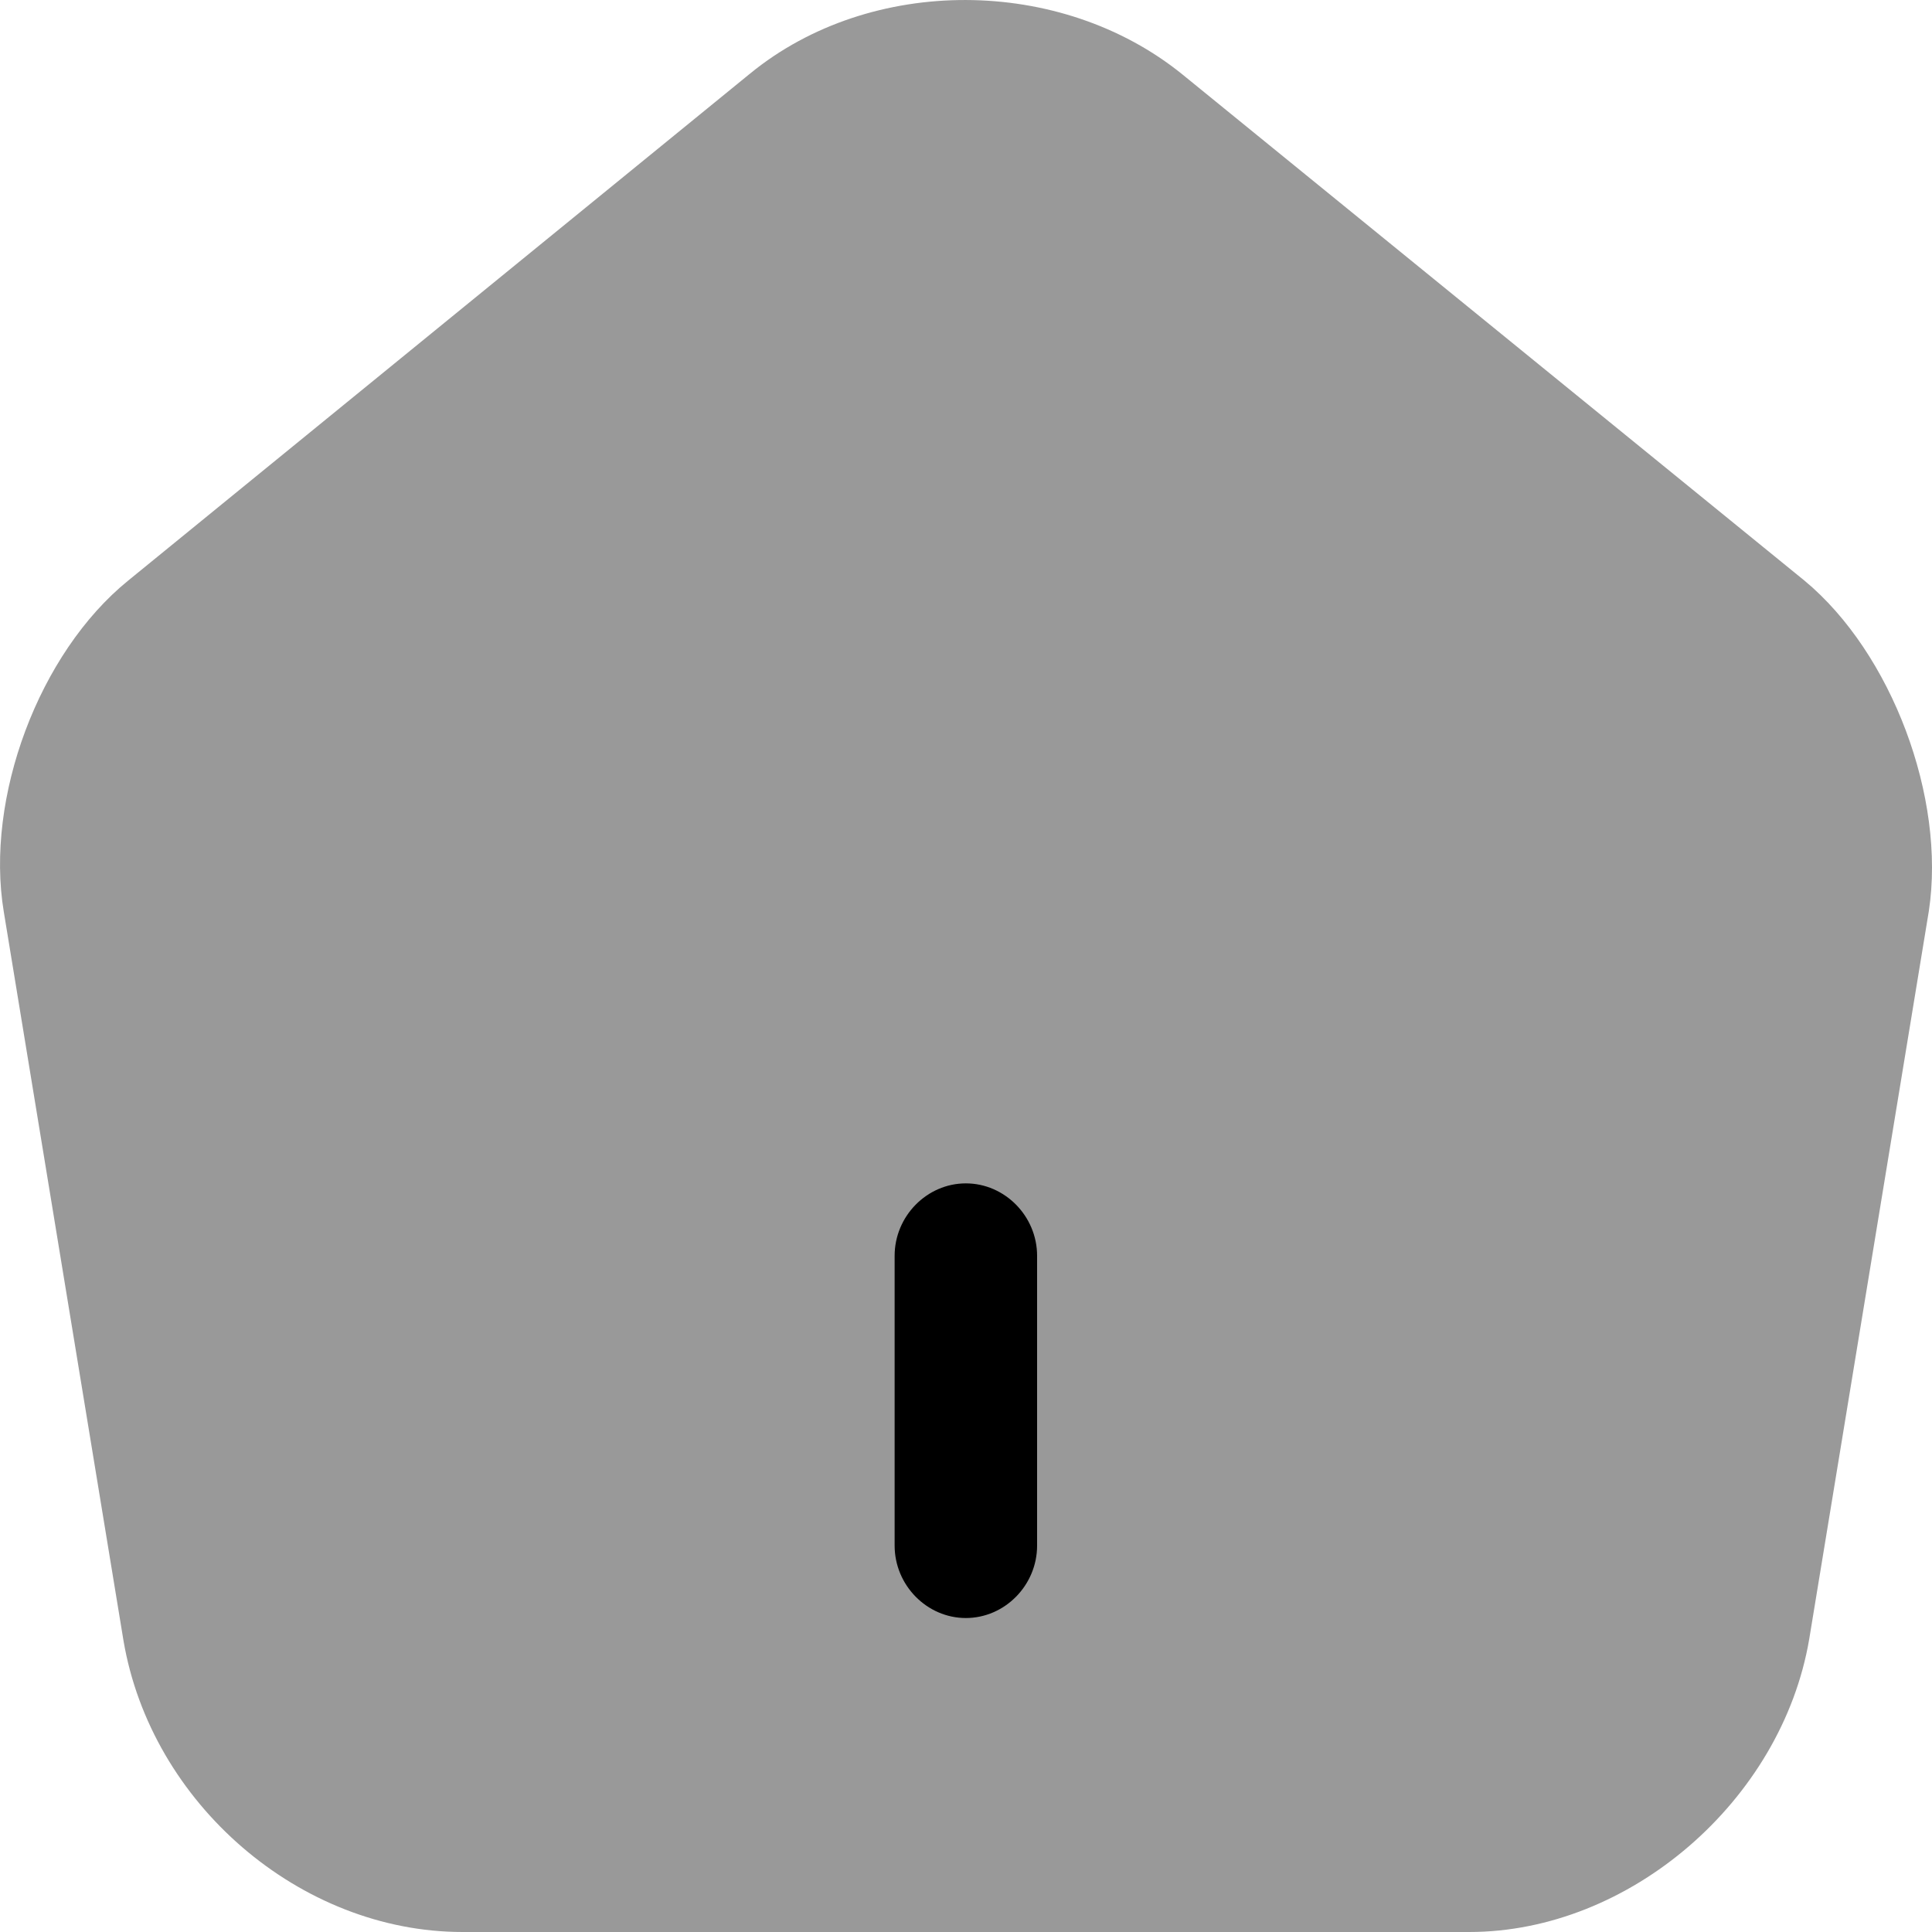 <svg width="35" height="35" viewBox="0 0 35 35" fill="none" xmlns="http://www.w3.org/2000/svg">
<path opacity="0.4" d="M32.689 10.518L21.42 1.348C19.218 -0.437 15.777 -0.455 13.592 1.33L2.322 10.518C0.705 11.83 -0.275 14.455 0.069 16.52L2.236 29.715C2.735 32.672 5.437 35 8.379 35H26.616C29.523 35 32.276 32.62 32.775 29.698L34.943 16.503C35.253 14.455 34.272 11.83 32.689 10.518Z" fill="black"/>
<path d="M17.497 29.312C16.792 29.312 16.207 28.718 16.207 28V22.75C16.207 22.032 16.792 21.438 17.497 21.438C18.203 21.438 18.788 22.032 18.788 22.75V28C18.788 28.718 18.203 29.312 17.497 29.312Z" fill="black"/>
</svg>
